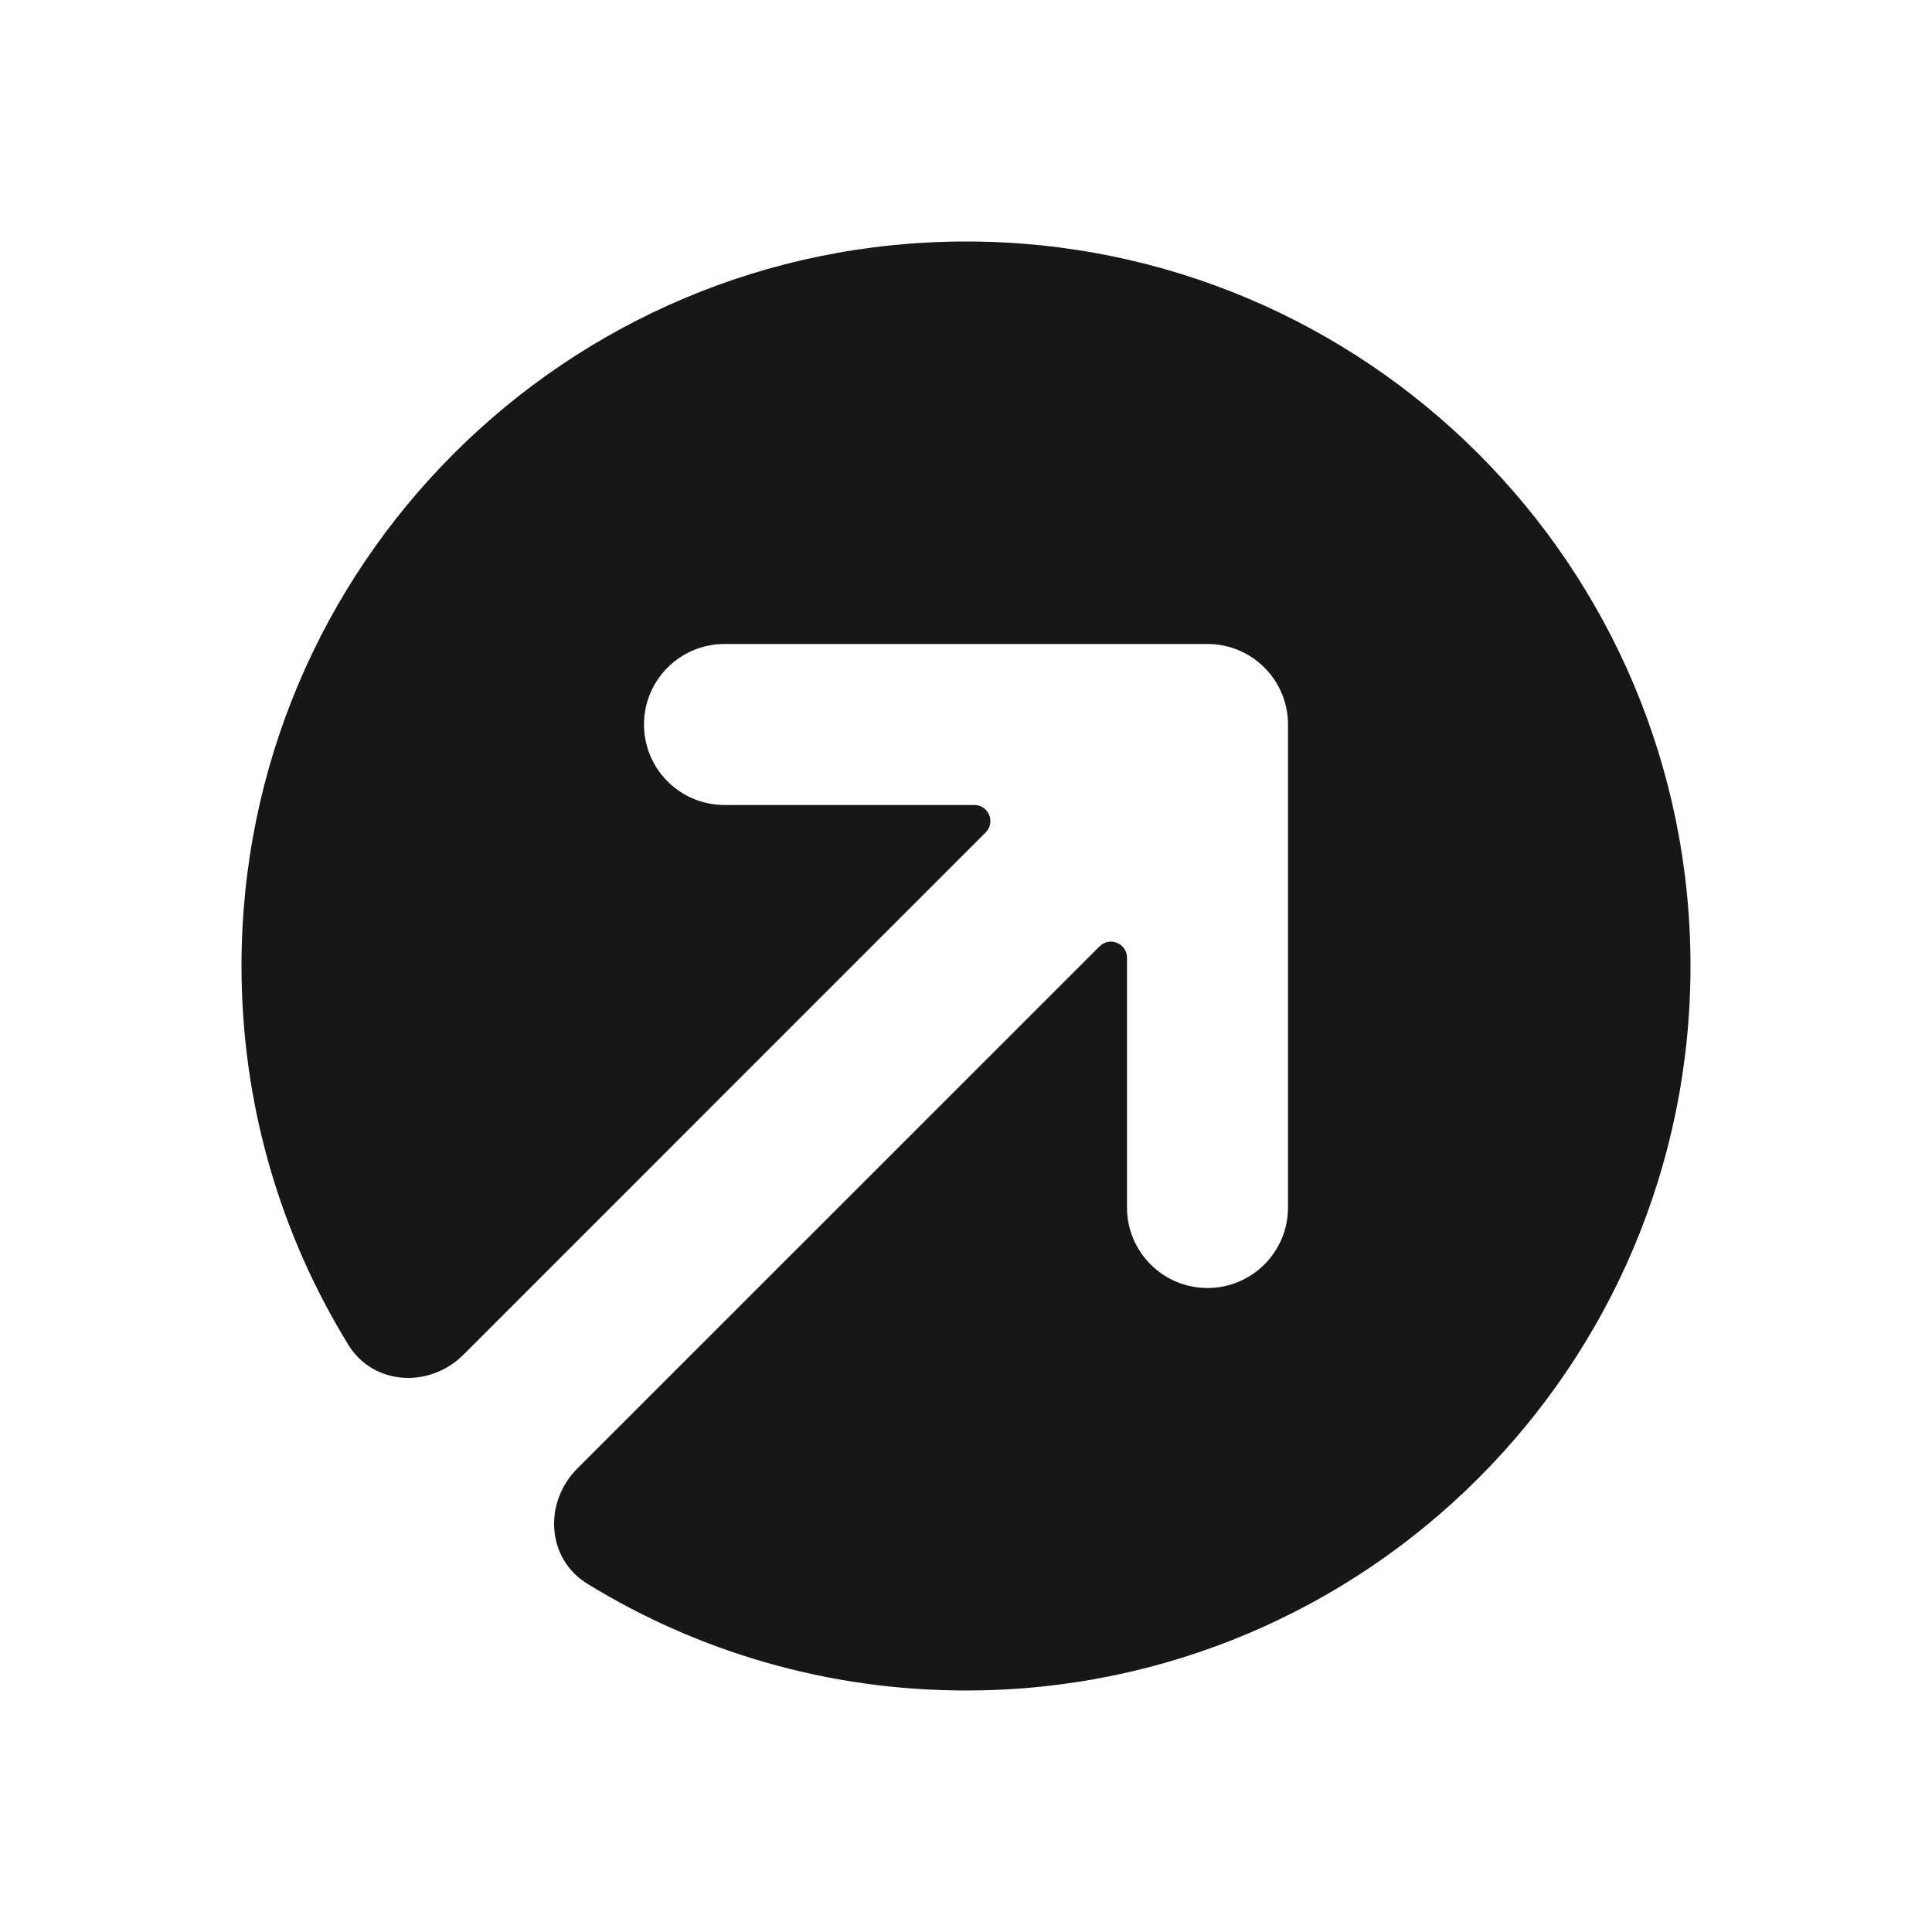 <svg width="24" height="24" viewBox="0 0 24 24" fill="none" xmlns="http://www.w3.org/2000/svg">
<path d="M12 3C7.029 3 3 7.029 3 12C3 13.724 3.485 15.335 4.326 16.704C4.638 17.212 5.337 17.249 5.758 16.828L12.244 10.341C12.37 10.215 12.281 10 12.103 10H9C8.448 10 8 9.552 8 9C8 8.448 8.448 8 9 8H15C15.552 8 16 8.448 16 9V15C16 15.552 15.552 16 15 16C14.448 16 14 15.552 14 15V11.897C14 11.719 13.785 11.63 13.659 11.756L7.172 18.242C6.751 18.663 6.788 19.362 7.296 19.674C8.665 20.515 10.276 21 12 21C16.971 21 21 16.971 21 12C21 7.029 16.971 3 12 3Z" fill="#171717"/>
</svg>
